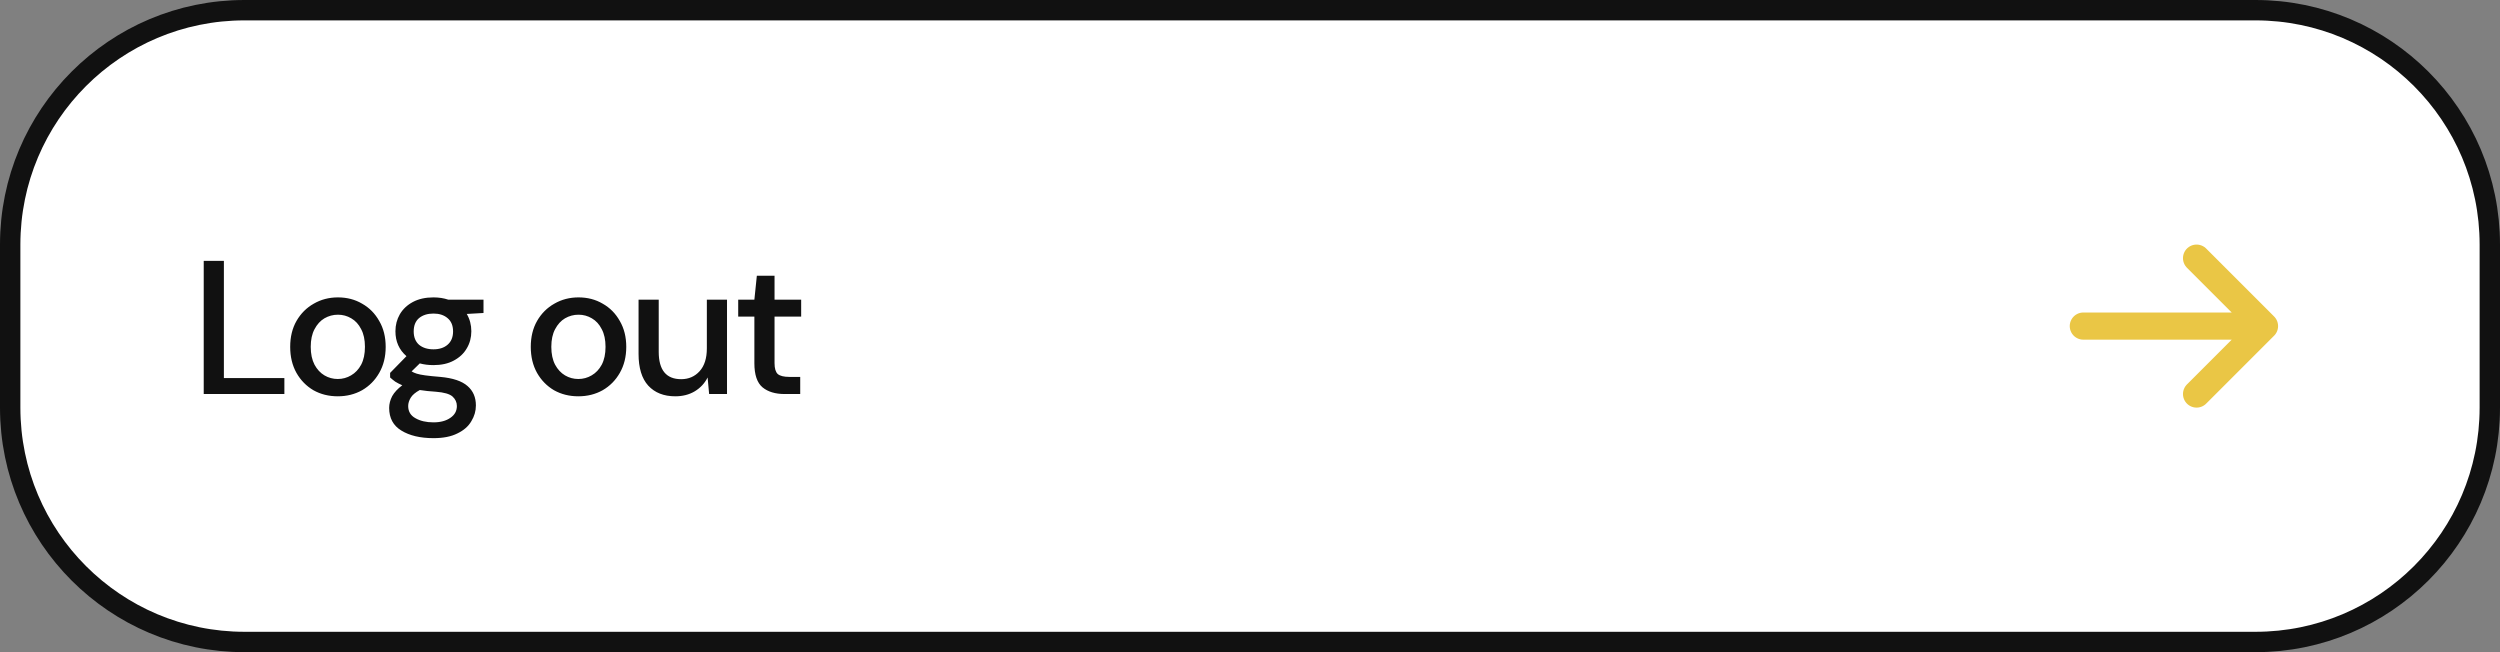<svg id="log-out" width="184" height="48" viewBox="0 0 184 48" fill="none" xmlns="http://www.w3.org/2000/svg">
<rect x="0" y="0" width="184" height="48" fill="#808080" stroke="none"/>
<path d="M0.75 18C0.75 8.473 8.473 0.75 18 0.75H166C175.527 0.75 183.25 8.473 183.25 18V30C183.25 39.527 175.527 47.25 166 47.25H18C8.473 47.25 0.75 39.527 0.75 30V18Z" fill="white" stroke="#111111" stroke-width="1.5"/>
<path d="M14.994 29V19.2H16.478V27.824H20.93V29H14.994ZM24.858 29.168C24.196 29.168 23.598 29.019 23.066 28.72C22.544 28.412 22.128 27.987 21.82 27.446C21.512 26.895 21.358 26.256 21.358 25.528C21.358 24.8 21.512 24.165 21.82 23.624C22.138 23.073 22.562 22.649 23.094 22.35C23.626 22.042 24.219 21.888 24.872 21.888C25.535 21.888 26.128 22.042 26.65 22.35C27.182 22.649 27.602 23.073 27.91 23.624C28.228 24.165 28.386 24.8 28.386 25.528C28.386 26.256 28.228 26.895 27.91 27.446C27.602 27.987 27.182 28.412 26.65 28.72C26.118 29.019 25.521 29.168 24.858 29.168ZM24.858 27.894C25.213 27.894 25.54 27.805 25.838 27.628C26.146 27.451 26.394 27.189 26.58 26.844C26.767 26.489 26.86 26.051 26.86 25.528C26.86 25.005 26.767 24.571 26.58 24.226C26.403 23.871 26.16 23.605 25.852 23.428C25.554 23.251 25.227 23.162 24.872 23.162C24.518 23.162 24.186 23.251 23.878 23.428C23.58 23.605 23.337 23.871 23.15 24.226C22.964 24.571 22.87 25.005 22.87 25.528C22.87 26.051 22.964 26.489 23.15 26.844C23.337 27.189 23.58 27.451 23.878 27.628C24.177 27.805 24.504 27.894 24.858 27.894ZM31.904 26.872C31.54 26.872 31.204 26.83 30.896 26.746L30.294 27.334C30.397 27.399 30.523 27.455 30.672 27.502C30.822 27.549 31.032 27.591 31.302 27.628C31.573 27.665 31.942 27.703 32.408 27.74C33.332 27.824 33.999 28.048 34.41 28.412C34.821 28.767 35.026 29.243 35.026 29.84C35.026 30.251 34.914 30.638 34.69 31.002C34.475 31.375 34.135 31.674 33.668 31.898C33.211 32.131 32.623 32.248 31.904 32.248C30.933 32.248 30.145 32.061 29.538 31.688C28.941 31.324 28.642 30.769 28.642 30.022C28.642 29.733 28.717 29.443 28.866 29.154C29.025 28.874 29.272 28.608 29.608 28.356C29.412 28.272 29.239 28.183 29.09 28.09C28.95 27.987 28.824 27.885 28.712 27.782V27.446L29.916 26.214C29.375 25.747 29.104 25.136 29.104 24.38C29.104 23.923 29.212 23.507 29.426 23.134C29.65 22.751 29.972 22.448 30.392 22.224C30.812 22 31.316 21.888 31.904 21.888C32.296 21.888 32.66 21.944 32.996 22.056H35.586V23.036L34.354 23.106C34.578 23.489 34.69 23.913 34.69 24.38C34.69 24.847 34.578 25.267 34.354 25.64C34.139 26.013 33.822 26.312 33.402 26.536C32.992 26.76 32.492 26.872 31.904 26.872ZM31.904 25.71C32.334 25.71 32.679 25.598 32.94 25.374C33.211 25.141 33.346 24.814 33.346 24.394C33.346 23.965 33.211 23.638 32.94 23.414C32.679 23.19 32.334 23.078 31.904 23.078C31.465 23.078 31.111 23.19 30.84 23.414C30.579 23.638 30.448 23.965 30.448 24.394C30.448 24.814 30.579 25.141 30.84 25.374C31.111 25.598 31.465 25.71 31.904 25.71ZM30.042 29.882C30.042 30.283 30.22 30.582 30.574 30.778C30.929 30.983 31.372 31.086 31.904 31.086C32.417 31.086 32.833 30.974 33.15 30.75C33.468 30.535 33.626 30.246 33.626 29.882C33.626 29.611 33.519 29.378 33.304 29.182C33.09 28.995 32.684 28.879 32.086 28.832C31.638 28.804 31.241 28.762 30.896 28.706C30.57 28.883 30.346 29.075 30.224 29.28C30.103 29.485 30.042 29.686 30.042 29.882ZM42.565 29.168C41.903 29.168 41.305 29.019 40.773 28.72C40.251 28.412 39.835 27.987 39.527 27.446C39.219 26.895 39.065 26.256 39.065 25.528C39.065 24.8 39.219 24.165 39.527 23.624C39.844 23.073 40.269 22.649 40.801 22.35C41.333 22.042 41.926 21.888 42.579 21.888C43.242 21.888 43.834 22.042 44.357 22.35C44.889 22.649 45.309 23.073 45.617 23.624C45.934 24.165 46.093 24.8 46.093 25.528C46.093 26.256 45.934 26.895 45.617 27.446C45.309 27.987 44.889 28.412 44.357 28.72C43.825 29.019 43.228 29.168 42.565 29.168ZM42.565 27.894C42.92 27.894 43.246 27.805 43.545 27.628C43.853 27.451 44.1 27.189 44.287 26.844C44.474 26.489 44.567 26.051 44.567 25.528C44.567 25.005 44.474 24.571 44.287 24.226C44.11 23.871 43.867 23.605 43.559 23.428C43.261 23.251 42.934 23.162 42.579 23.162C42.224 23.162 41.893 23.251 41.585 23.428C41.286 23.605 41.044 23.871 40.857 24.226C40.67 24.571 40.577 25.005 40.577 25.528C40.577 26.051 40.67 26.489 40.857 26.844C41.044 27.189 41.286 27.451 41.585 27.628C41.884 27.805 42.211 27.894 42.565 27.894ZM49.7 29.168C48.86 29.168 48.197 28.907 47.712 28.384C47.236 27.861 46.998 27.082 46.998 26.046V22.056H48.482V25.892C48.482 27.236 49.033 27.908 50.134 27.908C50.685 27.908 51.137 27.712 51.492 27.32C51.847 26.928 52.024 26.368 52.024 25.64V22.056H53.508V29H52.192L52.08 27.782C51.865 28.211 51.548 28.552 51.128 28.804C50.717 29.047 50.241 29.168 49.7 29.168ZM57.748 29C57.066 29 56.525 28.837 56.124 28.51C55.722 28.174 55.522 27.581 55.522 26.732V23.302H54.332V22.056H55.522L55.704 20.292H57.006V22.056H58.966V23.302H57.006V26.732C57.006 27.115 57.085 27.381 57.244 27.53C57.412 27.67 57.697 27.74 58.098 27.74H58.896V29H57.748Z" fill="#111111"/>
<path d="M153.333 24H166.667M166.667 24L161.667 19M166.667 24L161.667 29" stroke="#EAC645" stroke-width="2" stroke-linecap="round" stroke-linejoin="round"/>
</svg>
